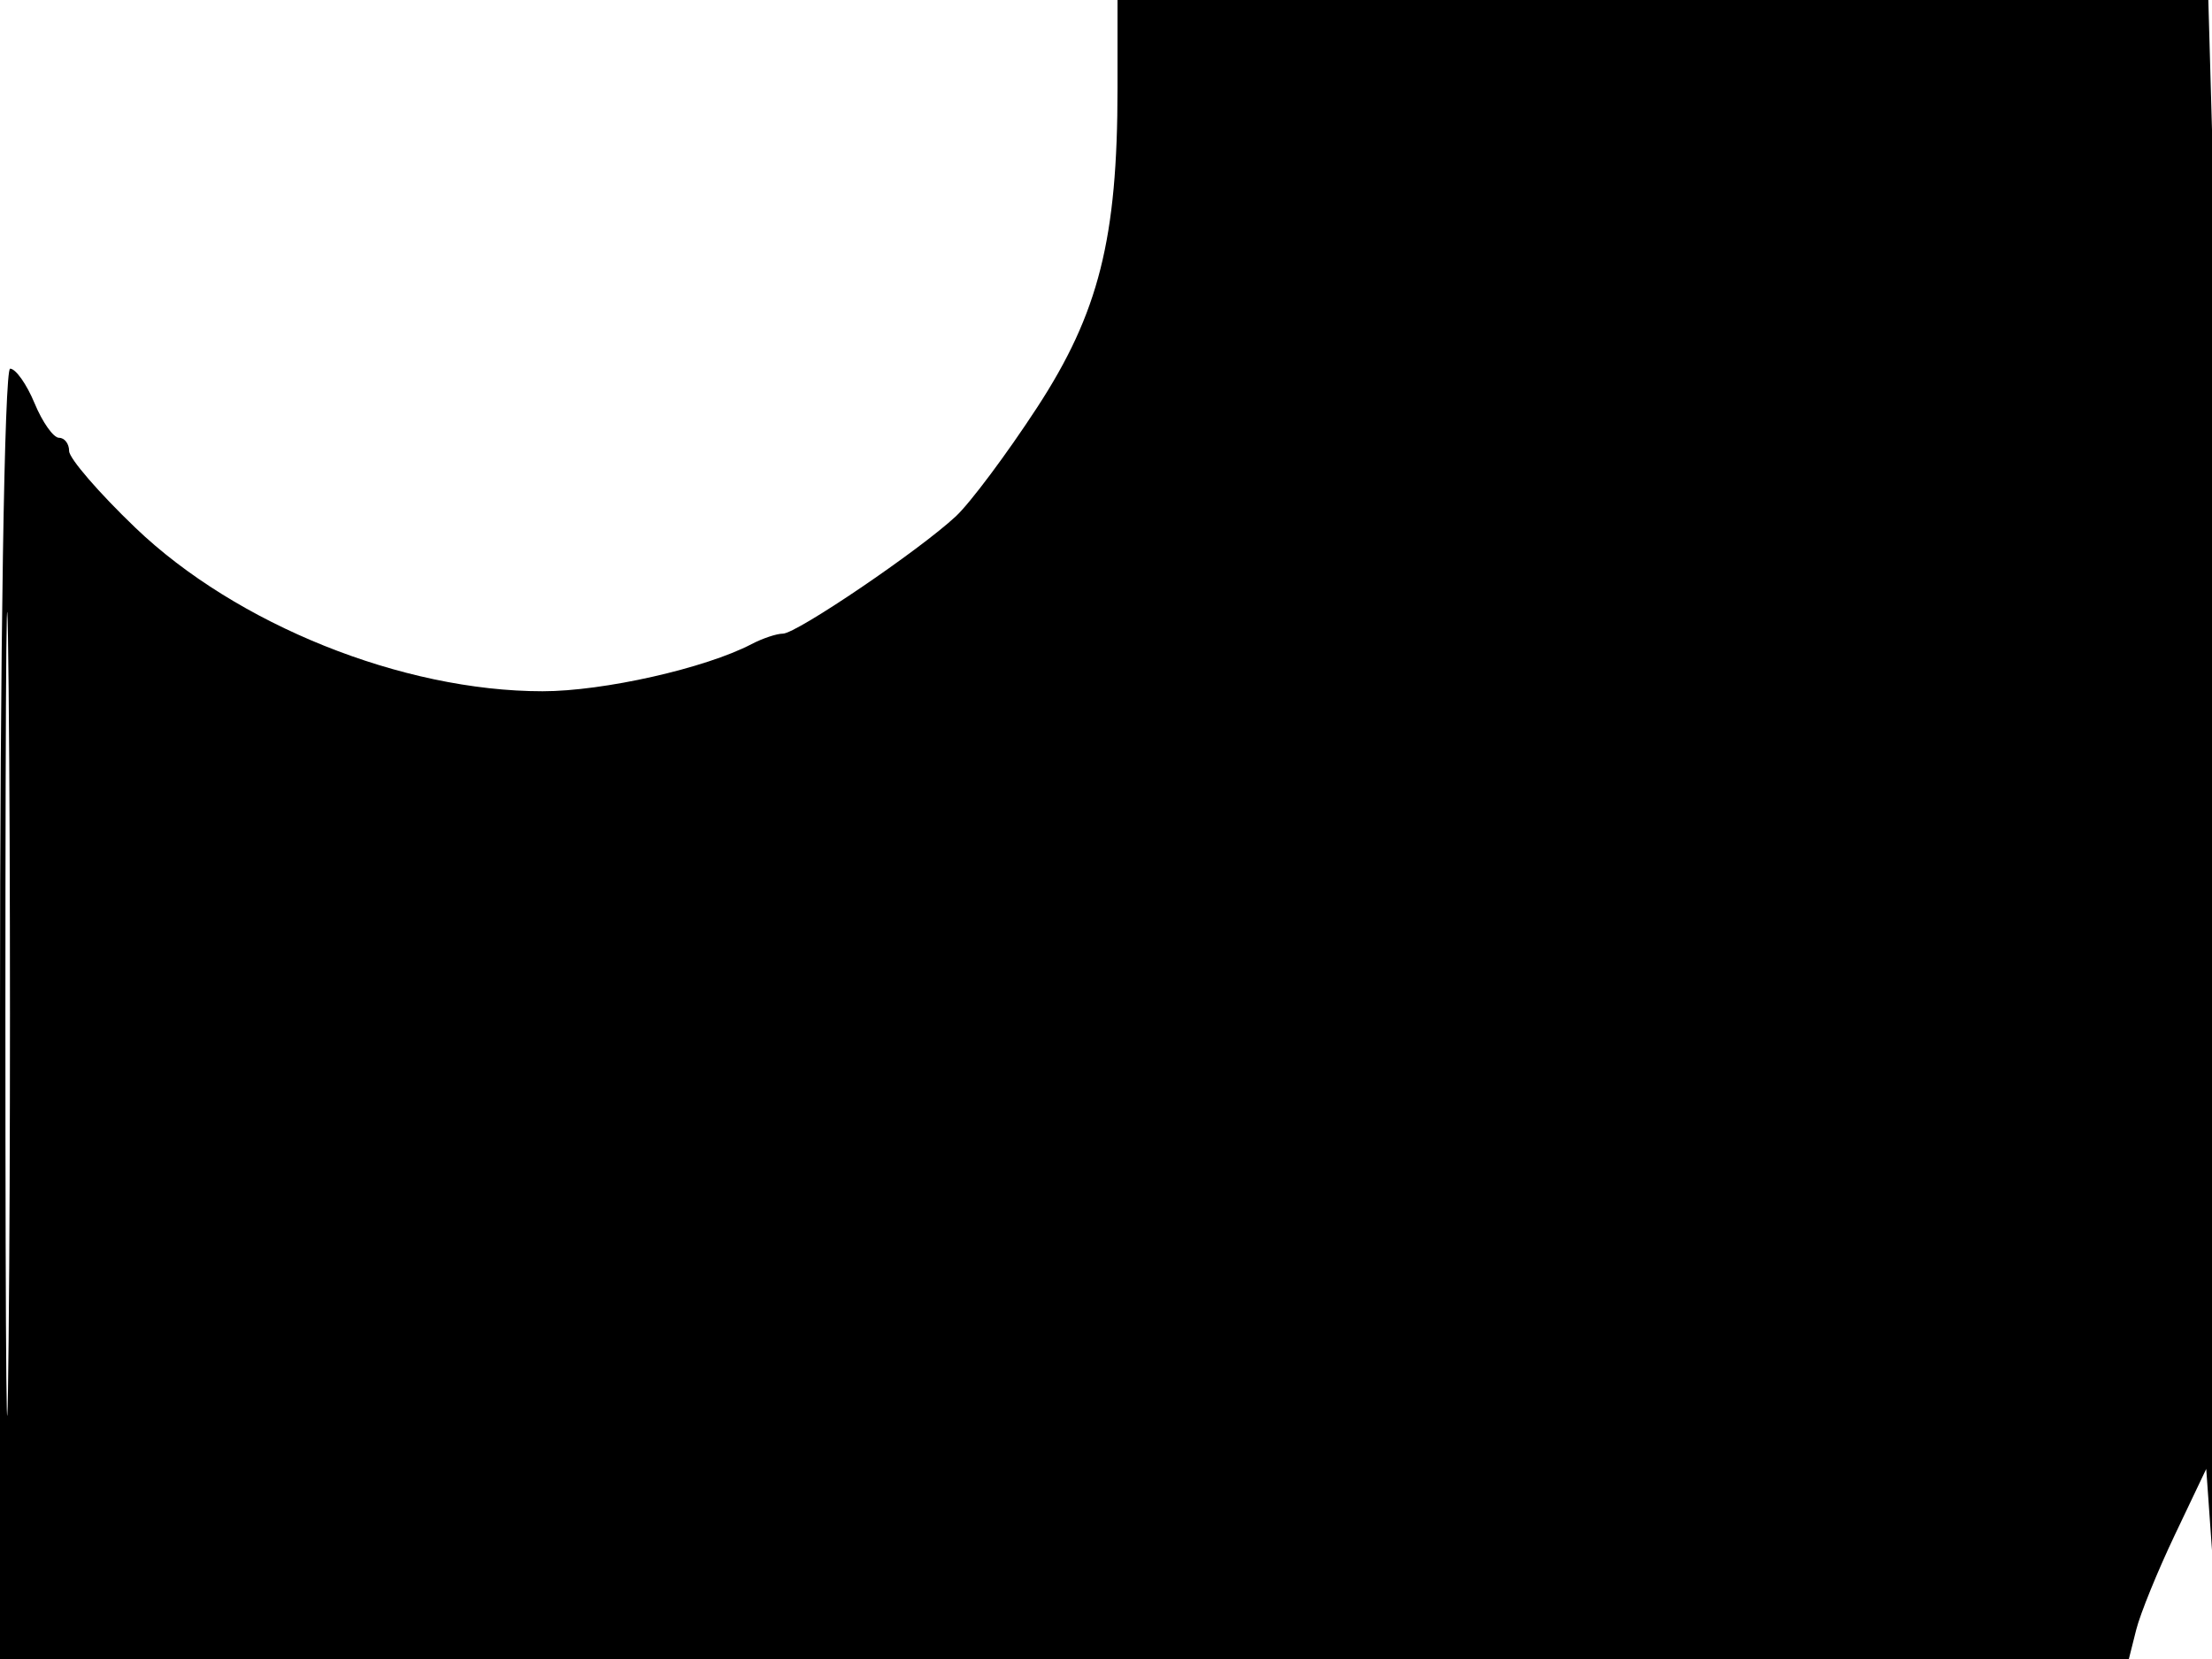 <svg xmlns="http://www.w3.org/2000/svg" width="192" height="144" viewBox="0 0 192 144" version="1.1">
	<path d="M 97 7.668 C 97 20.725, 95.374 27.170, 90.007 35.392 C 87.381 39.414, 84.213 43.655, 82.967 44.816 C 79.794 47.772, 69.140 55, 67.955 55 C 67.415 55, 66.191 55.408, 65.236 55.908 C 61.223 58.006, 52.382 60, 47.095 60 C 34.938 60, 20.521 54.211, 11.750 45.808 C 8.588 42.779, 6 39.782, 6 39.150 C 6 38.517, 5.605 38, 5.121 38 C 4.638 38, 3.683 36.650, 3 35 C 2.317 33.350, 1.362 32, 0.879 32 C 0.384 32, 0 56.488, 0 88 L 0 144 92.392 144 L 184.783 144 185.418 141.473 C 185.766 140.082, 187.278 136.370, 188.776 133.223 L 191.500 127.500 192.067 135.500 C 192.885 147.057, 193.118 50.829, 192.338 23.250 L 191.681 0 144.340 0 L 97 0 97 7.668 M 0.468 88 C 0.468 119.075, 0.594 131.788, 0.749 116.250 C 0.904 100.713, 0.904 75.288, 0.749 59.750 C 0.594 44.213, 0.468 56.925, 0.468 88" stroke="none" fill="black" fill-rule="evenodd"/>
</svg>